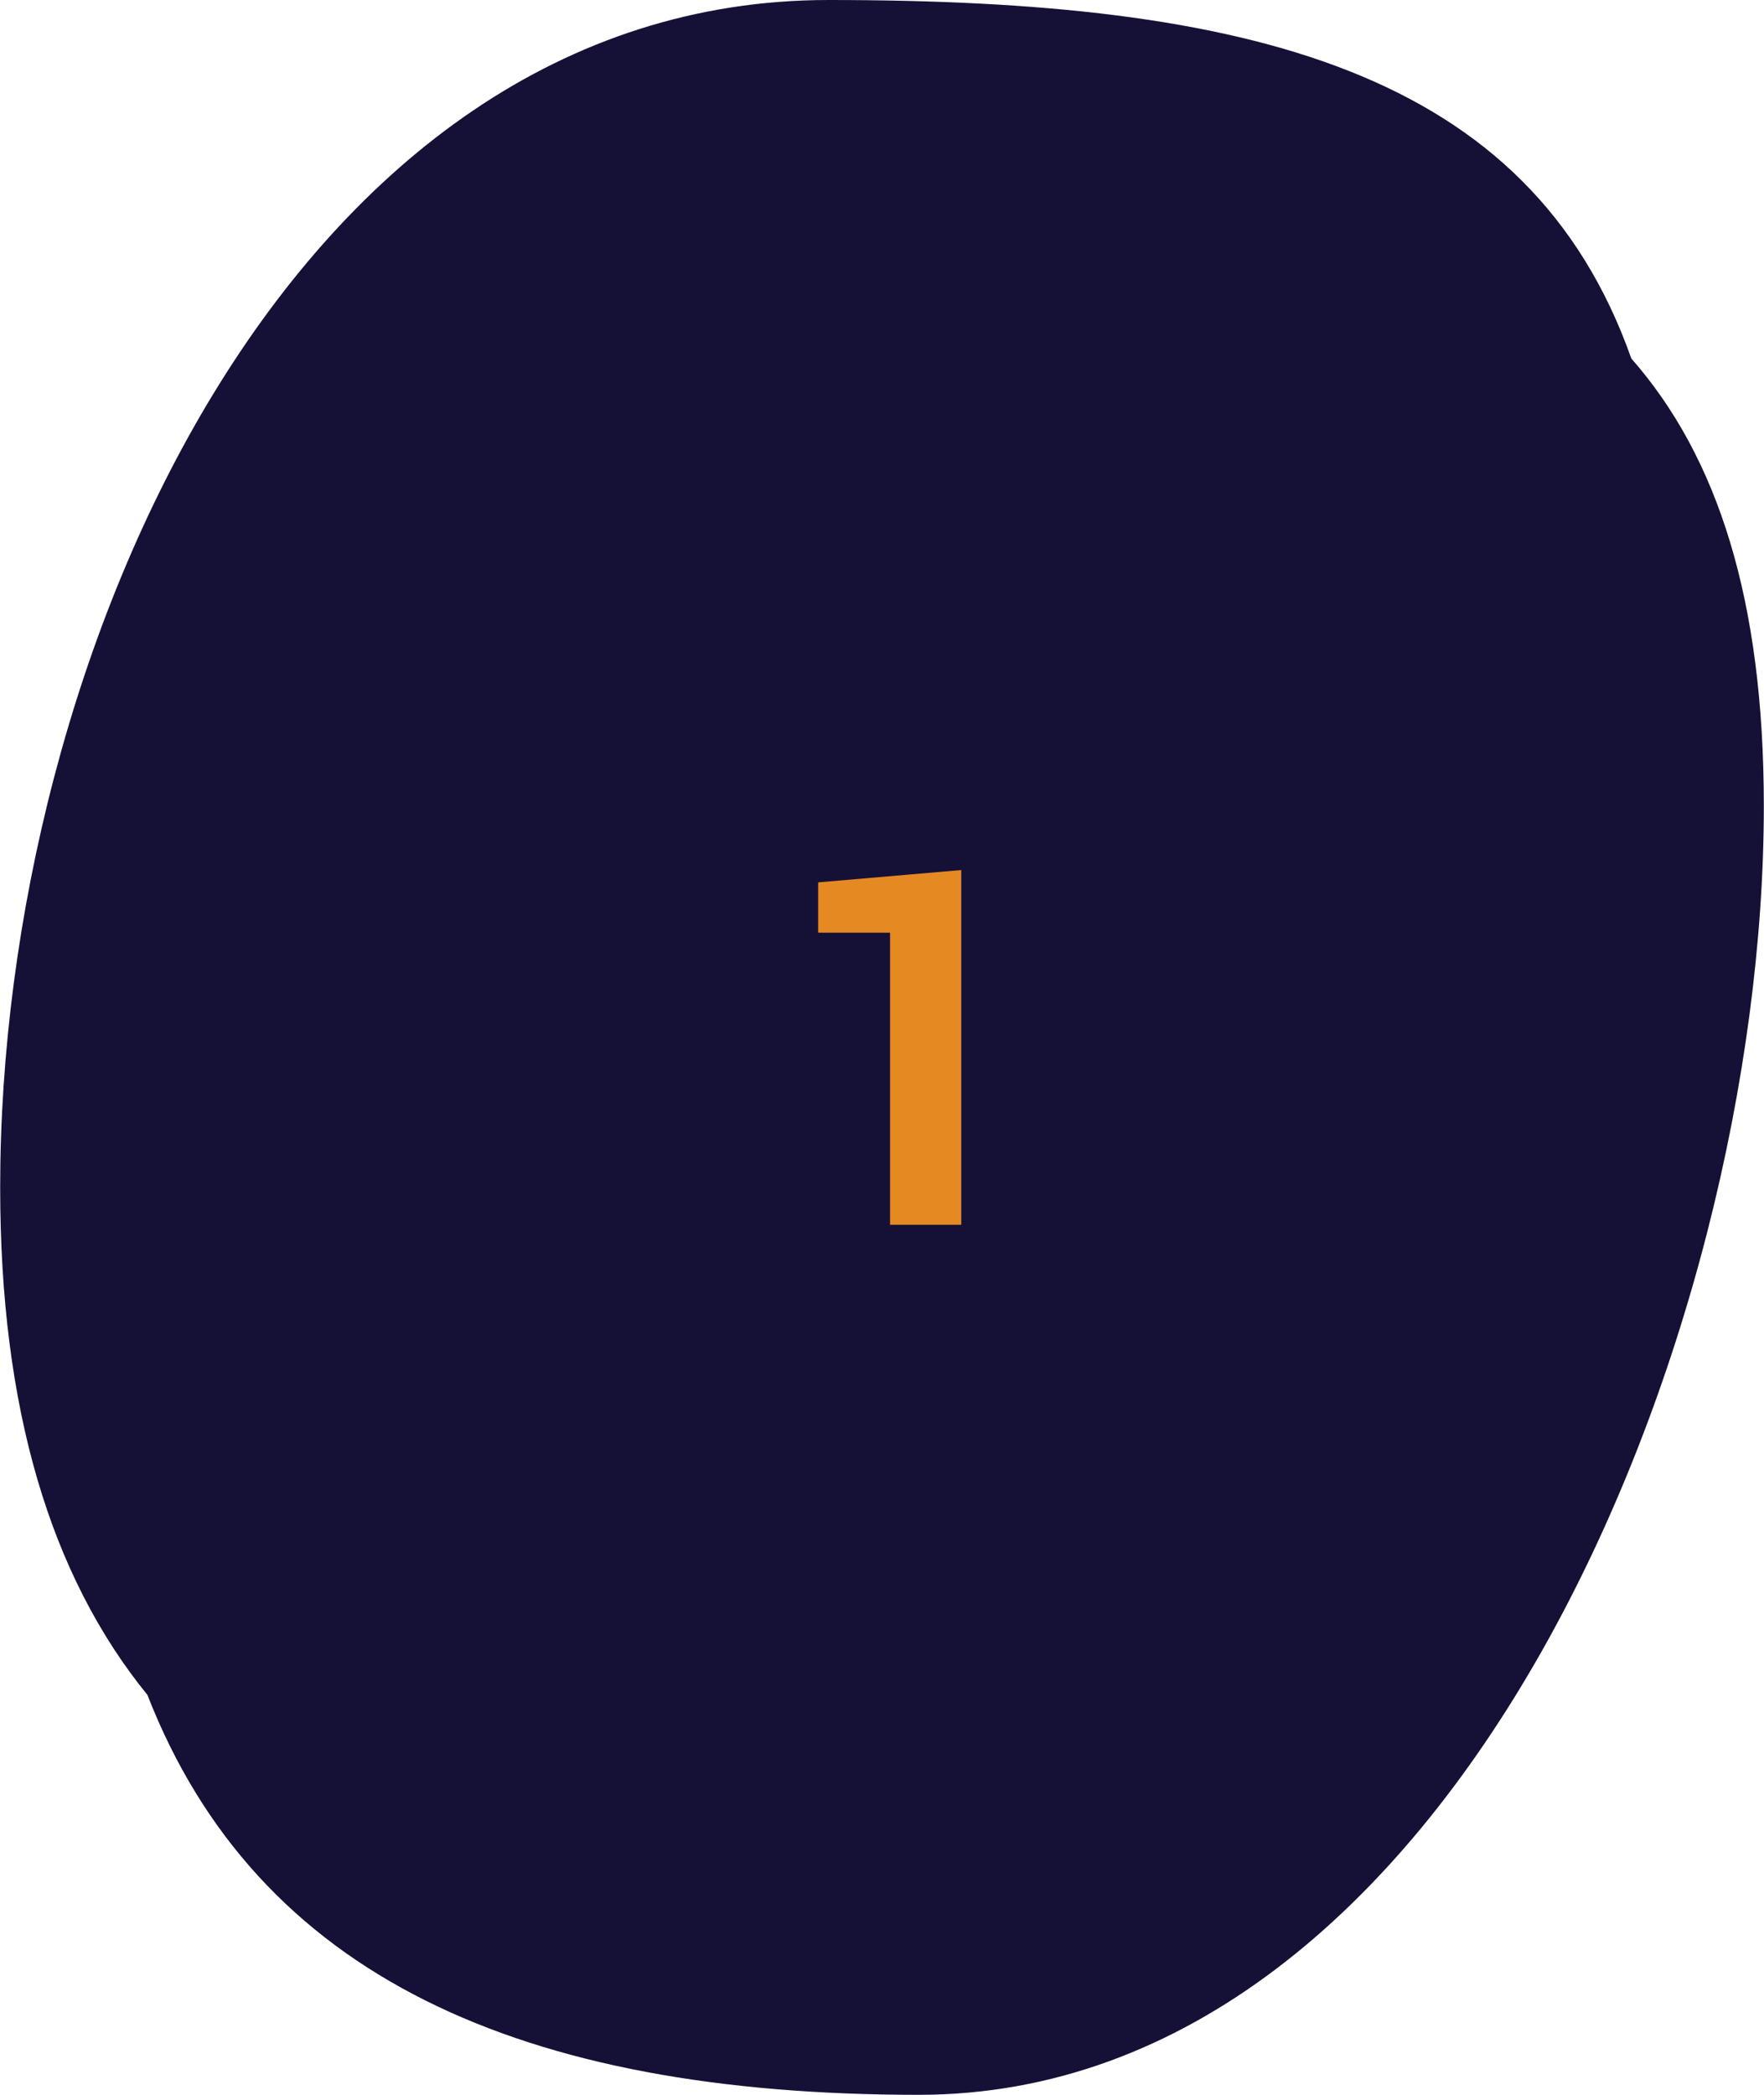 <?xml version="1.0" encoding="UTF-8"?>
<!DOCTYPE svg PUBLIC "-//W3C//DTD SVG 1.1//EN" "http://www.w3.org/Graphics/SVG/1.1/DTD/svg11.dtd">
<!-- Creator: CorelDRAW 2017 -->
<svg xmlns="http://www.w3.org/2000/svg" xml:space="preserve" width="64px" height="76px" version="1.1" style="shape-rendering:geometricPrecision; text-rendering:geometricPrecision; image-rendering:optimizeQuality; fill-rule:evenodd; clip-rule:evenodd"
viewBox="0 0 51510 61180"
 xmlns:xlink="http://www.w3.org/1999/xlink">
 <defs>
  <style type="text/css">
   <![CDATA[
    .fil1 {fill:none}
    .fil0 {fill:#151136}
    .fil2 {fill:#E58923;fill-rule:nonzero}
   ]]>
  </style>
    <clipPath id="id0">
     <path d="M24190 0c12260,0 20470,2040 23450,10470 2530,2880 3870,7060 3870,13070 0,15620 -9060,37640 -24680,37640 -11620,0 -19330,-3470 -22530,-11680 -2830,-3480 -4300,-8350 -4300,-14820 0,-15620 8570,-34680 24190,-34680z"/>
    </clipPath>
 </defs>
 <g id="Layer_x0020_1">
  <g id="_1626318571120">
   <path class="fil0" d="M24190 0c12260,0 20470,2040 23450,10470 2530,2880 3870,7060 3870,13070 0,15620 -9060,37640 -24680,37640 -11620,0 -19330,-3470 -22530,-11680 -2830,-3480 -4300,-8350 -4300,-14820 0,-15620 8570,-34680 24190,-34680z"/>
   <g style="clip-path:url(#id0)">
   </g>
   <path id="1" class="fil1" d="M24190 0c12260,0 20470,2040 23450,10470 2530,2880 3870,7060 3870,13070 0,15620 -9060,37640 -24680,37640 -11620,0 -19330,-3470 -22530,-11680 -2830,-3480 -4300,-8350 -4300,-14820 0,-15620 8570,-34680 24190,-34680z"/>
   <polygon class="fil2" points="28070,35770 25990,35770 25990,27240 23890,27240 23890,25770 28070,25410 "/>
  </g>
 </g>
</svg>
